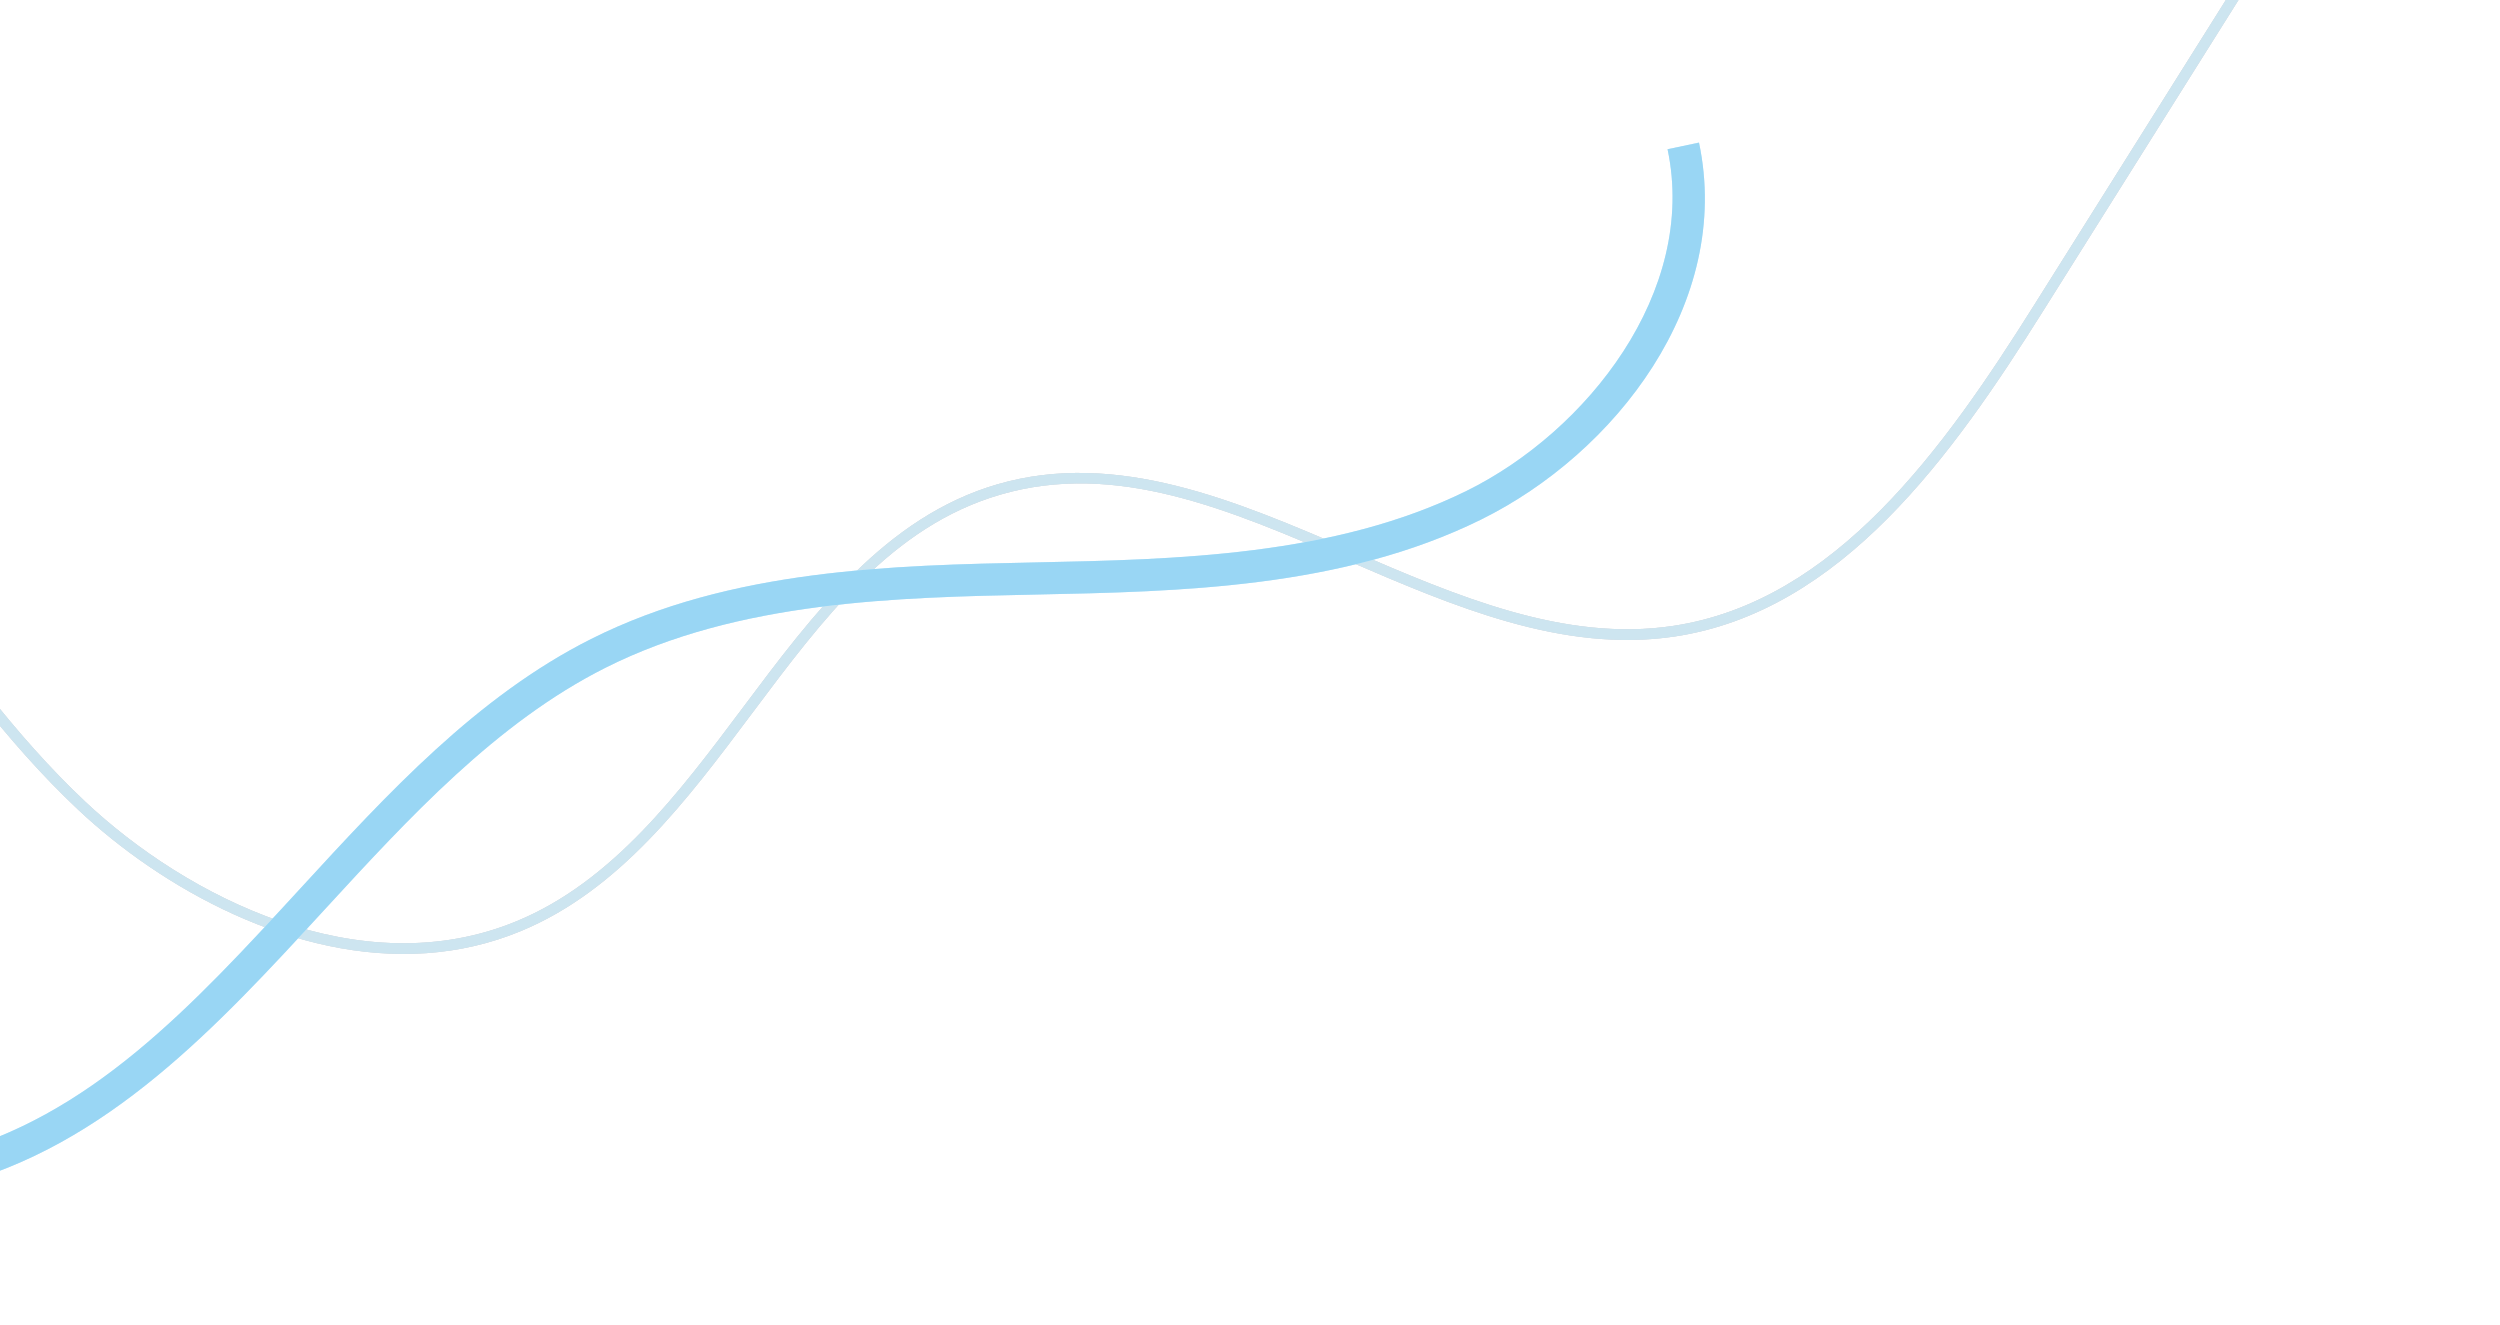 <svg width="315" height="167" viewBox="0 0 315 167" fill="none" xmlns="http://www.w3.org/2000/svg">
<path d="M53.746 120.096C37.056 121.276 20.384 111.934 9.821 101.998C0.785 93.496 -6.564 83.253 -13.672 73.348C-18.152 67.104 -22.783 60.648 -27.79 54.697C-62.137 13.858 -120.376 -6.575 -172.707 3.852L-172.97 2.529C-146.897 -2.667 -119.244 -0.55 -93.014 8.653C-66.785 17.855 -43.874 33.475 -26.758 53.827C-21.719 59.818 -17.071 66.297 -12.576 72.56C-5.506 82.413 1.804 92.603 10.745 101.015C23.533 113.044 45.436 124.211 65.101 116.071C77.209 111.059 85.562 99.904 93.64 89.115C102.472 77.318 111.606 65.12 125.669 61.027C140.73 56.64 155.769 63.12 170.31 69.387C183.483 75.066 197.109 80.938 210.83 78.862C231.298 75.77 245.017 56.405 256.269 38.496L302.402 -34.924L303.544 -34.206L257.411 39.214C246 57.376 232.064 77.019 211.033 80.195C196.901 82.32 183.121 76.378 169.776 70.626C154.796 64.169 140.645 58.072 126.046 62.321C112.417 66.29 103.821 77.77 94.72 89.924C86.533 100.857 78.067 112.164 65.618 117.318C61.715 118.934 57.729 119.814 53.746 120.096Z" fill="#DFE2E7"/>
<path d="M53.746 120.096C37.056 121.276 20.384 111.934 9.821 101.998C0.785 93.496 -6.564 83.253 -13.672 73.348C-18.152 67.104 -22.783 60.648 -27.79 54.697C-62.137 13.858 -120.376 -6.575 -172.707 3.852L-172.97 2.529C-146.897 -2.667 -119.244 -0.55 -93.014 8.653C-66.785 17.855 -43.874 33.475 -26.758 53.827C-21.719 59.818 -17.071 66.297 -12.576 72.56C-5.506 82.413 1.804 92.603 10.745 101.015C23.533 113.044 45.436 124.211 65.101 116.071C77.209 111.059 85.562 99.904 93.64 89.115C102.472 77.318 111.606 65.12 125.669 61.027C140.73 56.64 155.769 63.12 170.31 69.387C183.483 75.066 197.109 80.938 210.83 78.862C231.298 75.77 245.017 56.405 256.269 38.496L302.402 -34.924L303.544 -34.206L257.411 39.214C246 57.376 232.064 77.019 211.033 80.195C196.901 82.32 183.121 76.378 169.776 70.626C154.796 64.169 140.645 58.072 126.046 62.321C112.417 66.29 103.821 77.77 94.72 89.924C86.533 100.857 78.067 112.164 65.618 117.318C61.715 118.934 57.729 119.814 53.746 120.096Z" fill="#D6DADF"/>
<path d="M53.746 120.096C37.056 121.276 20.384 111.934 9.821 101.998C0.785 93.496 -6.564 83.253 -13.672 73.348C-18.152 67.104 -22.783 60.648 -27.79 54.697C-62.137 13.858 -120.376 -6.575 -172.707 3.852L-172.97 2.529C-146.897 -2.667 -119.244 -0.55 -93.014 8.653C-66.785 17.855 -43.874 33.475 -26.758 53.827C-21.719 59.818 -17.071 66.297 -12.576 72.56C-5.506 82.413 1.804 92.603 10.745 101.015C23.533 113.044 45.436 124.211 65.101 116.071C77.209 111.059 85.562 99.904 93.64 89.115C102.472 77.318 111.606 65.12 125.669 61.027C140.73 56.64 155.769 63.12 170.31 69.387C183.483 75.066 197.109 80.938 210.83 78.862C231.298 75.77 245.017 56.405 256.269 38.496L302.402 -34.924L303.544 -34.206L257.411 39.214C246 57.376 232.064 77.019 211.033 80.195C196.901 82.32 183.121 76.378 169.776 70.626C154.796 64.169 140.645 58.072 126.046 62.321C112.417 66.29 103.821 77.77 94.72 89.924C86.533 100.857 78.067 112.164 65.618 117.318C61.715 118.934 57.729 119.814 53.746 120.096Z" fill="#CDE5F0"/>
<path d="M-15.984 151.037C-36.157 152.463 -55.68 143.183 -74.65 134.166C-84.366 129.547 -94.413 124.772 -104.383 121.518C-149.91 106.656 -204.556 125.305 -231.501 164.898L-234.848 162.622C-206.928 121.597 -150.3 102.272 -103.127 117.67C-92.909 121.004 -82.742 125.838 -72.911 130.51C-50.5 141.161 -29.337 151.225 -7.033 145.508C11.324 140.806 24.229 126.764 37.89 111.898C48.8 100.026 60.079 87.752 74.486 80.51C92.095 71.662 112.491 71.24 130.488 70.865C148.123 70.497 168.109 70.084 184.817 61.835C199.915 54.379 213.913 36.765 210.112 18.804L214.072 17.967C218.341 38.141 203.488 57.133 186.61 65.467C169.097 74.117 148.629 74.539 130.573 74.913C113.003 75.278 93.094 75.689 76.304 84.13C62.561 91.037 51.536 103.035 40.873 114.638C27.413 129.285 13.494 144.432 -6.027 149.431C-9.366 150.284 -12.684 150.804 -15.984 151.037Z" fill="#CAECFD"/>
<path d="M-15.984 151.037C-36.157 152.463 -55.68 143.183 -74.65 134.166C-84.366 129.547 -94.413 124.772 -104.383 121.518C-149.91 106.656 -204.556 125.305 -231.501 164.898L-234.848 162.622C-206.928 121.597 -150.3 102.272 -103.127 117.67C-92.909 121.004 -82.742 125.838 -72.911 130.51C-50.5 141.161 -29.337 151.225 -7.033 145.508C11.324 140.806 24.229 126.764 37.89 111.898C48.8 100.026 60.079 87.752 74.486 80.51C92.095 71.662 112.491 71.24 130.488 70.865C148.123 70.497 168.109 70.084 184.817 61.835C199.915 54.379 213.913 36.765 210.112 18.804L214.072 17.967C218.341 38.141 203.488 57.133 186.61 65.467C169.097 74.117 148.629 74.539 130.573 74.913C113.003 75.278 93.094 75.689 76.304 84.13C62.561 91.037 51.536 103.035 40.873 114.638C27.413 129.285 13.494 144.432 -6.027 149.431C-9.366 150.284 -12.684 150.804 -15.984 151.037Z" fill="#99D6F4"/>
</svg>
